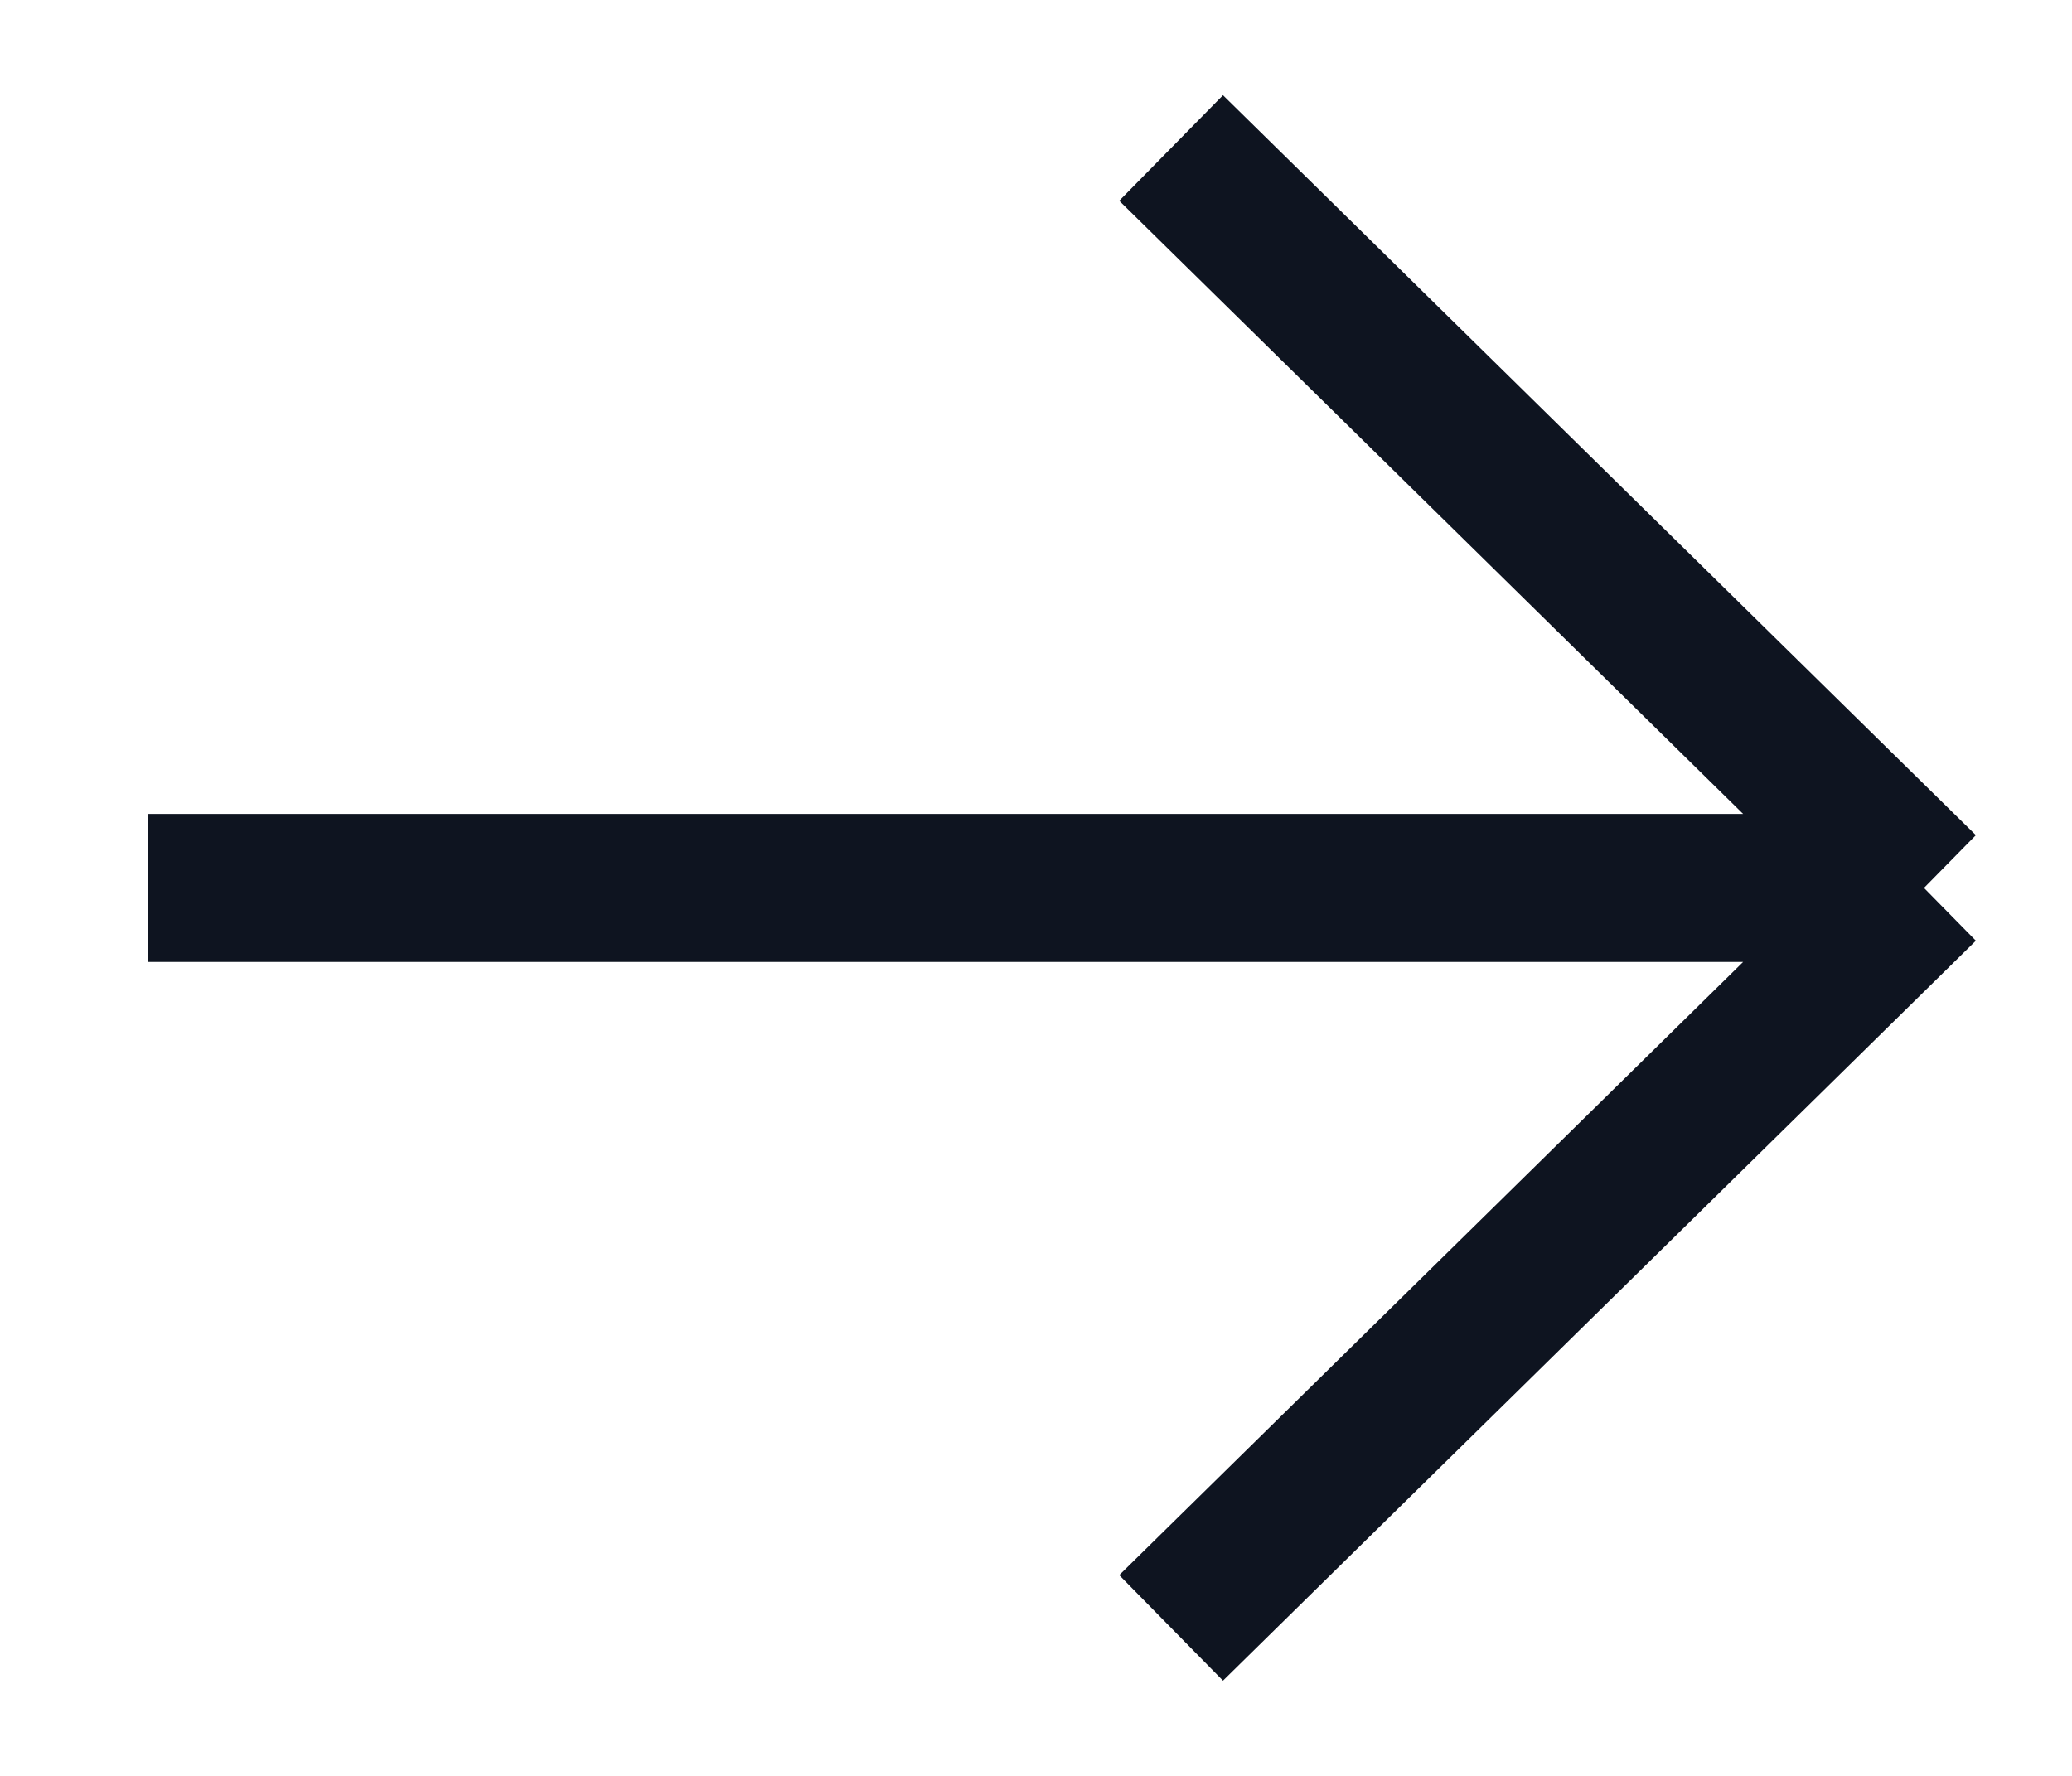 <svg width="14" height="12" viewBox="0 0 14 12" fill="none" xmlns="http://www.w3.org/2000/svg">
<path d="M13 6L7.913 1M13 6L7.913 11M13 6H1" stroke="#0E1420" strokeWidth="2" strokeLinecap="round" strokeLinejoin="round"/>
</svg>
